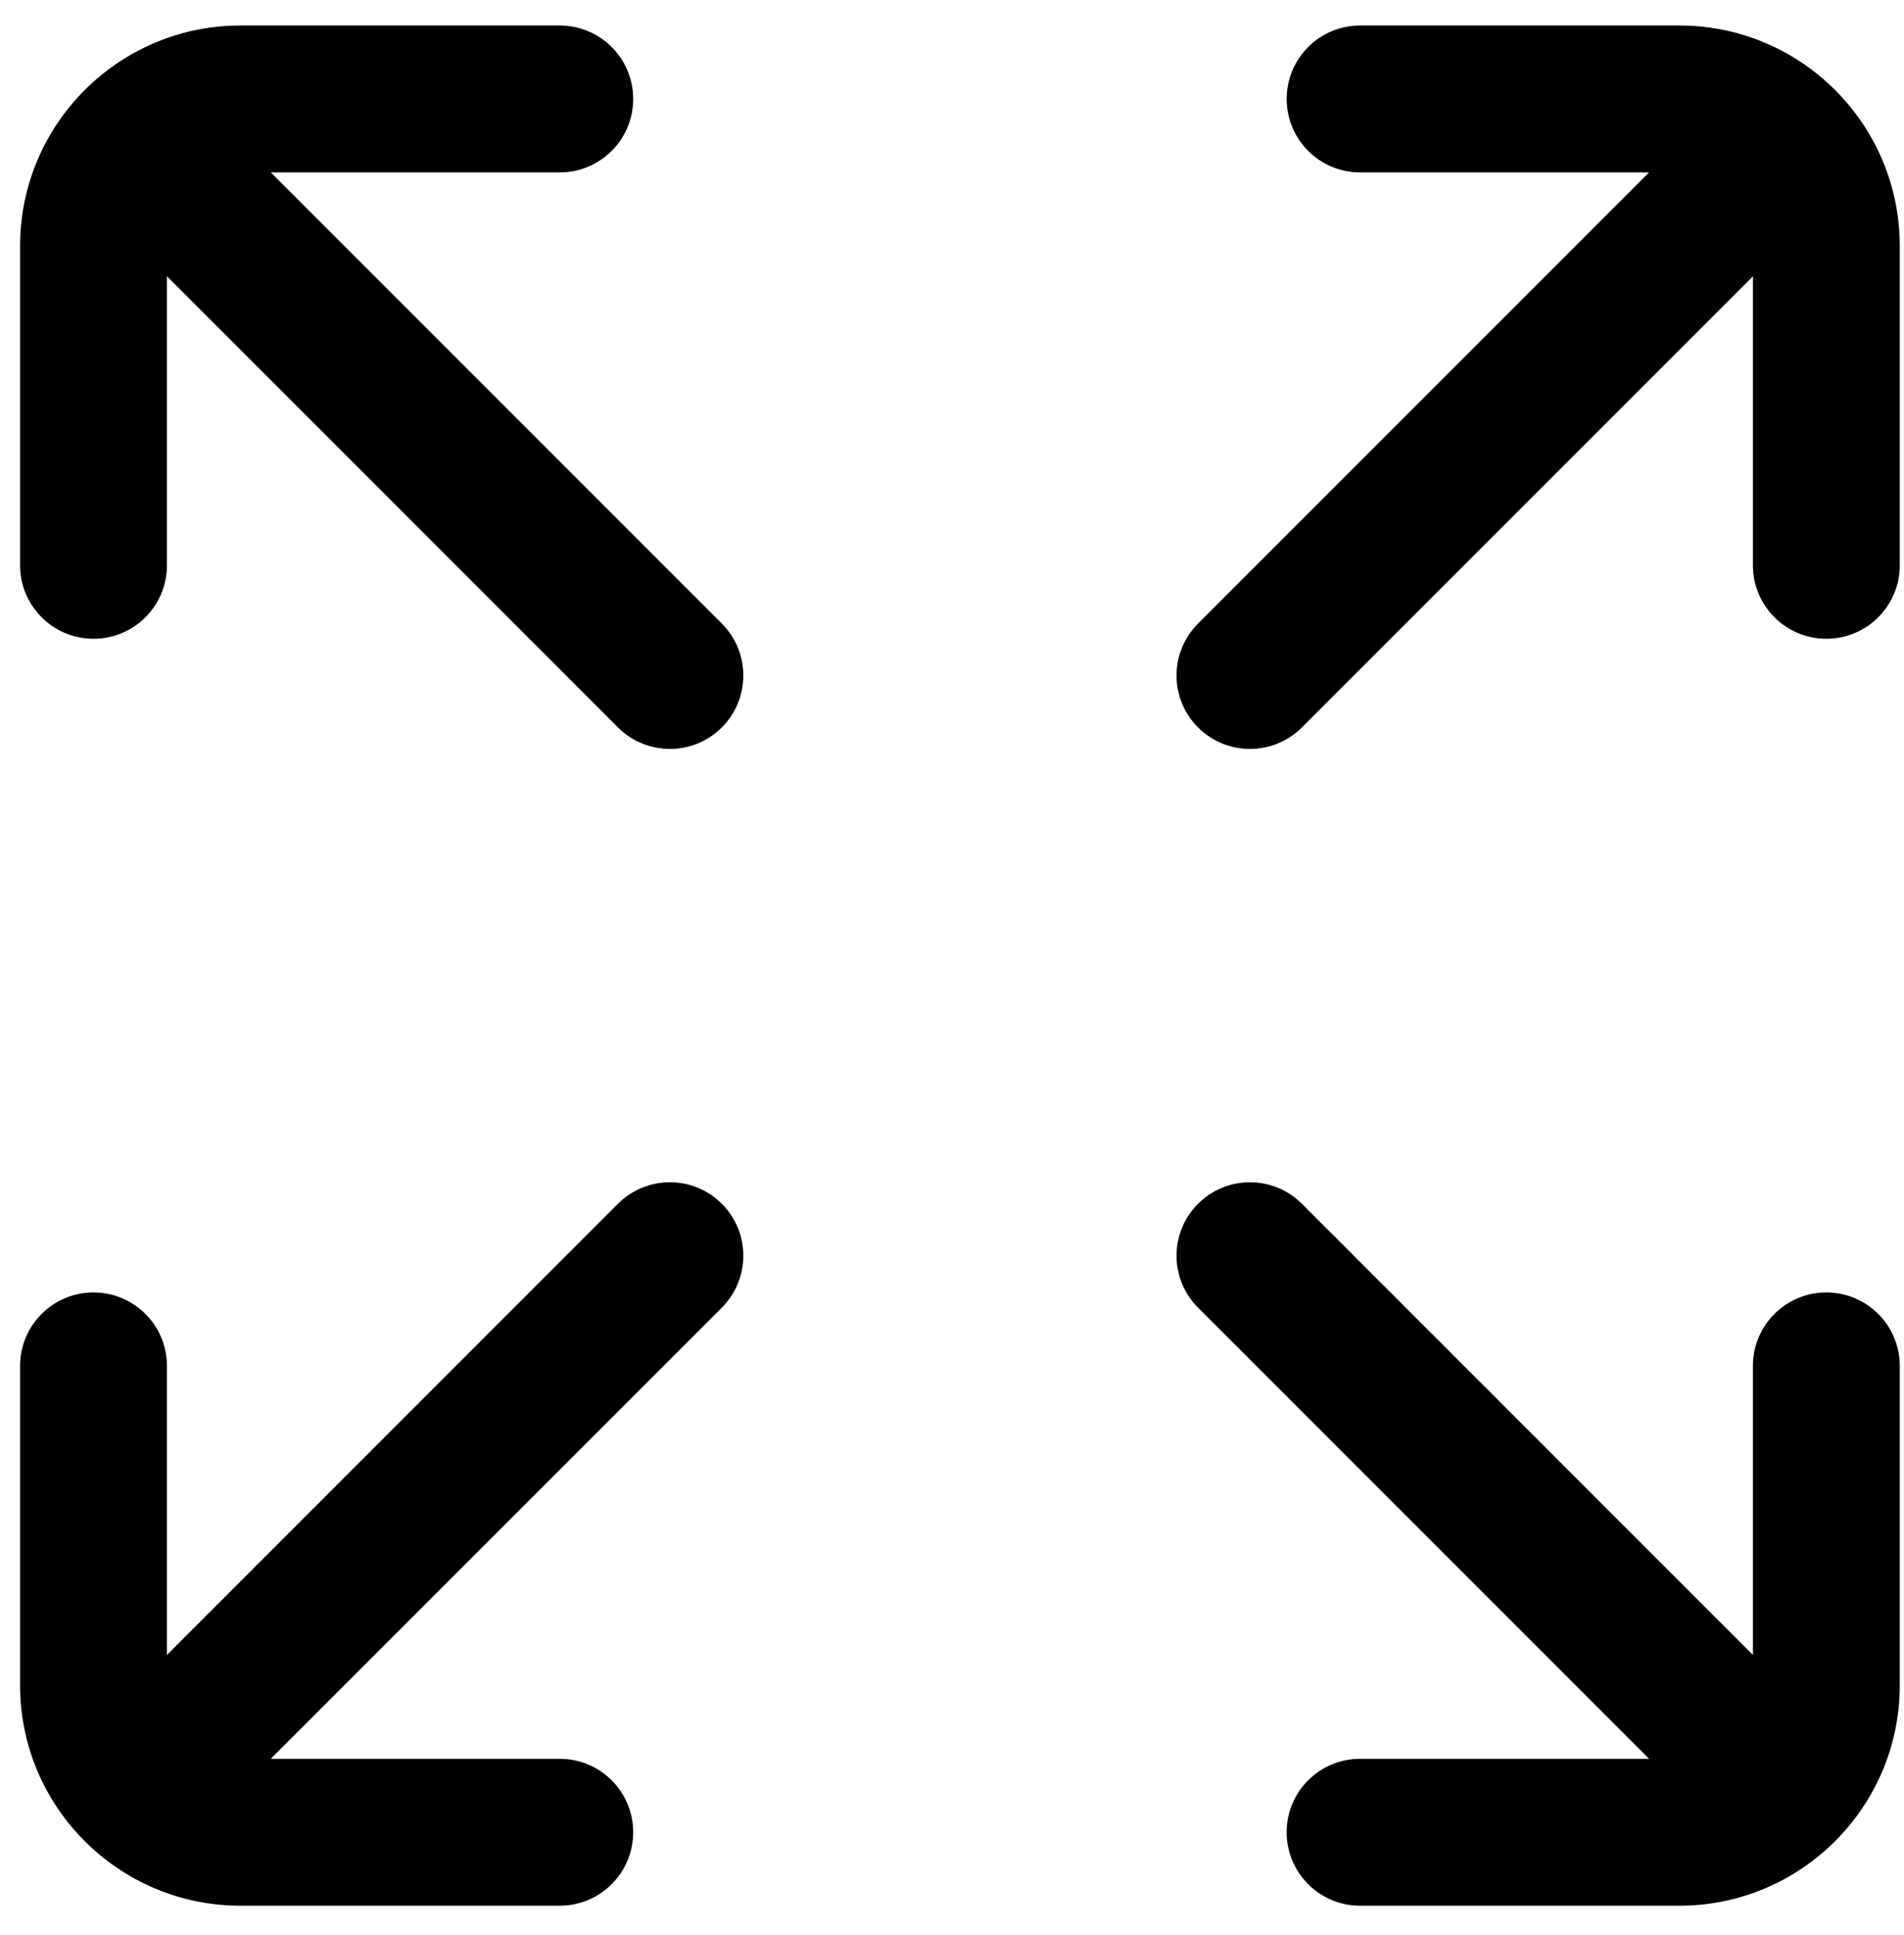 <svg width="63" height="64" viewBox="0 0 63 64" fill="none" xmlns="http://www.w3.org/2000/svg">
<g clip-path="url(#clip0)">
<path d="M23.884 20.627L8.959 5.703H18.521C19.863 5.703 20.951 4.615 20.951 3.273C20.951 1.931 19.863 0.844 18.521 0.844H7.953C3.934 0.844 0.665 4.113 0.665 8.132V18.701C0.665 20.042 1.752 21.13 3.094 21.13C4.436 21.13 5.524 20.042 5.524 18.701V9.139L20.448 24.063C20.922 24.537 21.544 24.774 22.166 24.774C22.787 24.774 23.409 24.537 23.884 24.063C24.832 23.114 24.832 21.576 23.884 20.627Z" fill="black"/>
<path d="M23.884 39.82C22.935 38.871 21.396 38.871 20.448 39.82L5.524 54.744V45.182C5.524 43.84 4.436 42.753 3.094 42.753C1.752 42.753 0.665 43.84 0.665 45.182V55.75C0.665 59.769 3.934 63.039 7.953 63.039H18.521C19.863 63.039 20.951 61.951 20.951 60.609C20.951 59.268 19.863 58.18 18.521 58.18H8.959L23.884 43.256C24.832 42.307 24.832 40.769 23.884 39.82Z" fill="black"/>
<path d="M60.43 42.753C59.088 42.753 58.001 43.84 58.001 45.182V54.744L43.077 39.82C42.128 38.871 40.59 38.871 39.641 39.82C38.692 40.769 38.692 42.307 39.641 43.256L54.565 58.18H45.003C43.661 58.18 42.573 59.267 42.573 60.609C42.573 61.951 43.661 63.039 45.003 63.039H55.571C59.59 63.039 62.86 59.769 62.86 55.75V45.182C62.86 43.84 61.772 42.753 60.43 42.753Z" fill="black"/>
<path d="M55.571 0.844H45.003C43.661 0.844 42.574 1.931 42.574 3.273C42.574 4.615 43.661 5.703 45.003 5.703H54.565L39.641 20.627C38.692 21.576 38.692 23.114 39.641 24.063C40.115 24.537 40.737 24.774 41.359 24.774C41.981 24.774 42.602 24.537 43.077 24.063L58.001 9.139V18.701C58.001 20.042 59.089 21.13 60.43 21.13C61.772 21.13 62.86 20.042 62.86 18.701V8.132C62.86 4.113 59.59 0.844 55.571 0.844Z" fill="black"/>
</g>
<defs>
<clipPath id="clip0">
<rect width="62.195" height="62.195" fill="white" transform="translate(0.665 0.844)"/>
</clipPath>
</defs>
</svg>
